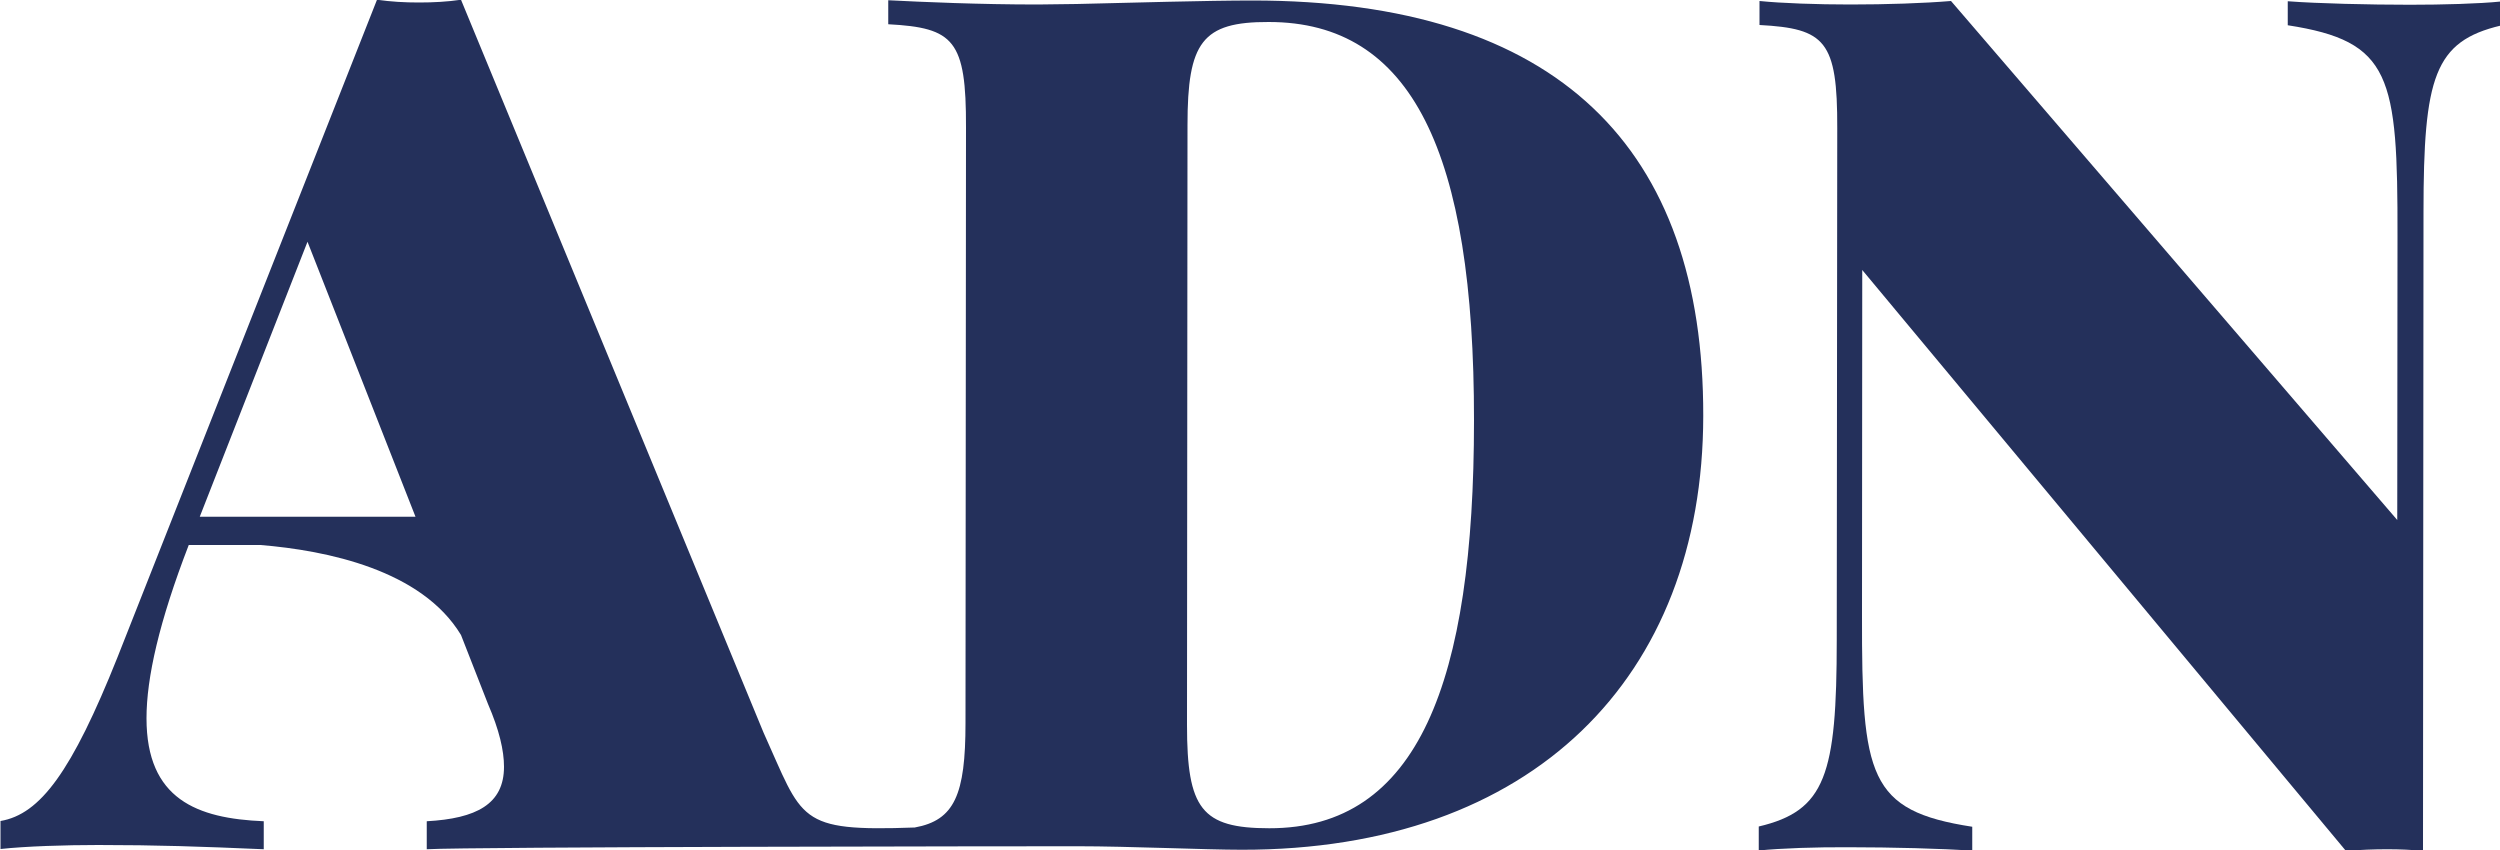 <?xml version="1.0" encoding="utf-8"?>
<!-- Generator: Adobe Illustrator 23.1.0, SVG Export Plug-In . SVG Version: 6.00 Build 0)  -->
<svg version="1.1" id="Layer_1" xmlns="http://www.w3.org/2000/svg" xmlns:xlink="http://www.w3.org/1999/xlink" x="0px" y="0px"
	 viewBox="0 0 1000 340" style="enable-background:new 0 0 1000 340;" xml:space="preserve">
<style type="text/css">
	.st0{fill:#24305B;}
</style>
<g>
	<path class="st0" d="M964,1.9c-16.2,0-37.1-0.5-48.9-1.4l0,9.6c41.4,6.4,44,20.2,43.9,84.4l-0.1,113.5L780.4,0.4
		c-10.9,0.9-25.8,1.4-40.3,1.4c-13,0-27.5-0.5-36.3-1.4l0,9.6c26.3,1.4,31.2,6.3,31.1,41.3l-0.2,204.6c0,54.1-4.5,68.4-31.2,74.7
		l0,9.6c8.8-0.9,23.3-1.4,36.3-1.3c16.2,0,37.4,0.5,49.1,1.4l0-9.6c-41.6-6.4-44.2-20.2-44.1-84.4l0.1-138.3l193.5,232.4
		c5.8-0.5,11.1-0.7,16.5-0.7c5.1,0,10,0.2,14.3,0.7l0.2-255.5c0-54.1,4.3-68.4,31-74.7l0-9.6C991.5,1.5,977,1.9,964,1.9z"/>
	<path class="st0" d="M500.9,0.2c-17.9,0-48.9,0.9-70.2,1.4c-5.1,0-10.5,0.2-15.6,0.2c-23.3,0-46.1-1-59.8-1.7l0,9.6
		c26.3,1.4,31.2,6.3,31.1,41.3l-0.2,238.2c0,28.7-4.4,38.9-20.3,41.8c-47.2,1.7-44.6-2.9-60.5-38L184.4-0.1C179,0.7,173.3,1,167.6,1
		c-5.7,0-11.1-0.3-16.8-1.1L47,262.9c-18.3,45.8-30.9,62.8-46.8,65.5l0,11.2c10.1-1.1,25.9-1.6,39.1-1.6c23.2,0,41,0.6,66.2,1.7
		l0-11.2c-26.7-1.1-46.9-8.8-46.9-41.2c0-16.1,5-38.5,16.9-69.3l28.7,0c26.7,2.2,64.5,10,80.2,36l10.8,27.6
		c4.5,10.4,6.4,18.6,6.4,25.1c0,15-11.1,20.7-30.9,21.8l0,11.2c17.1-1,236.8-1.2,260.5-1.2c20,0,51.4,1.4,65.5,1.4
		c116.4,0.1,184.5-69,184.6-173.5C681.5,59.3,623.5,0.2,500.9,0.2z M79.9,206.7l43.1-110l43.2,110L79.9,206.7z M507.7,331.3
		c-27.1,0-32.9-7.8-32.9-41.3l0.2-240c0-33.1,5.8-41.3,32.5-41.2c57.2,0,82.2,51.9,82.1,159.5C589.6,272.8,567.3,331.4,507.7,331.3z
		"/>
</g>
</svg>
